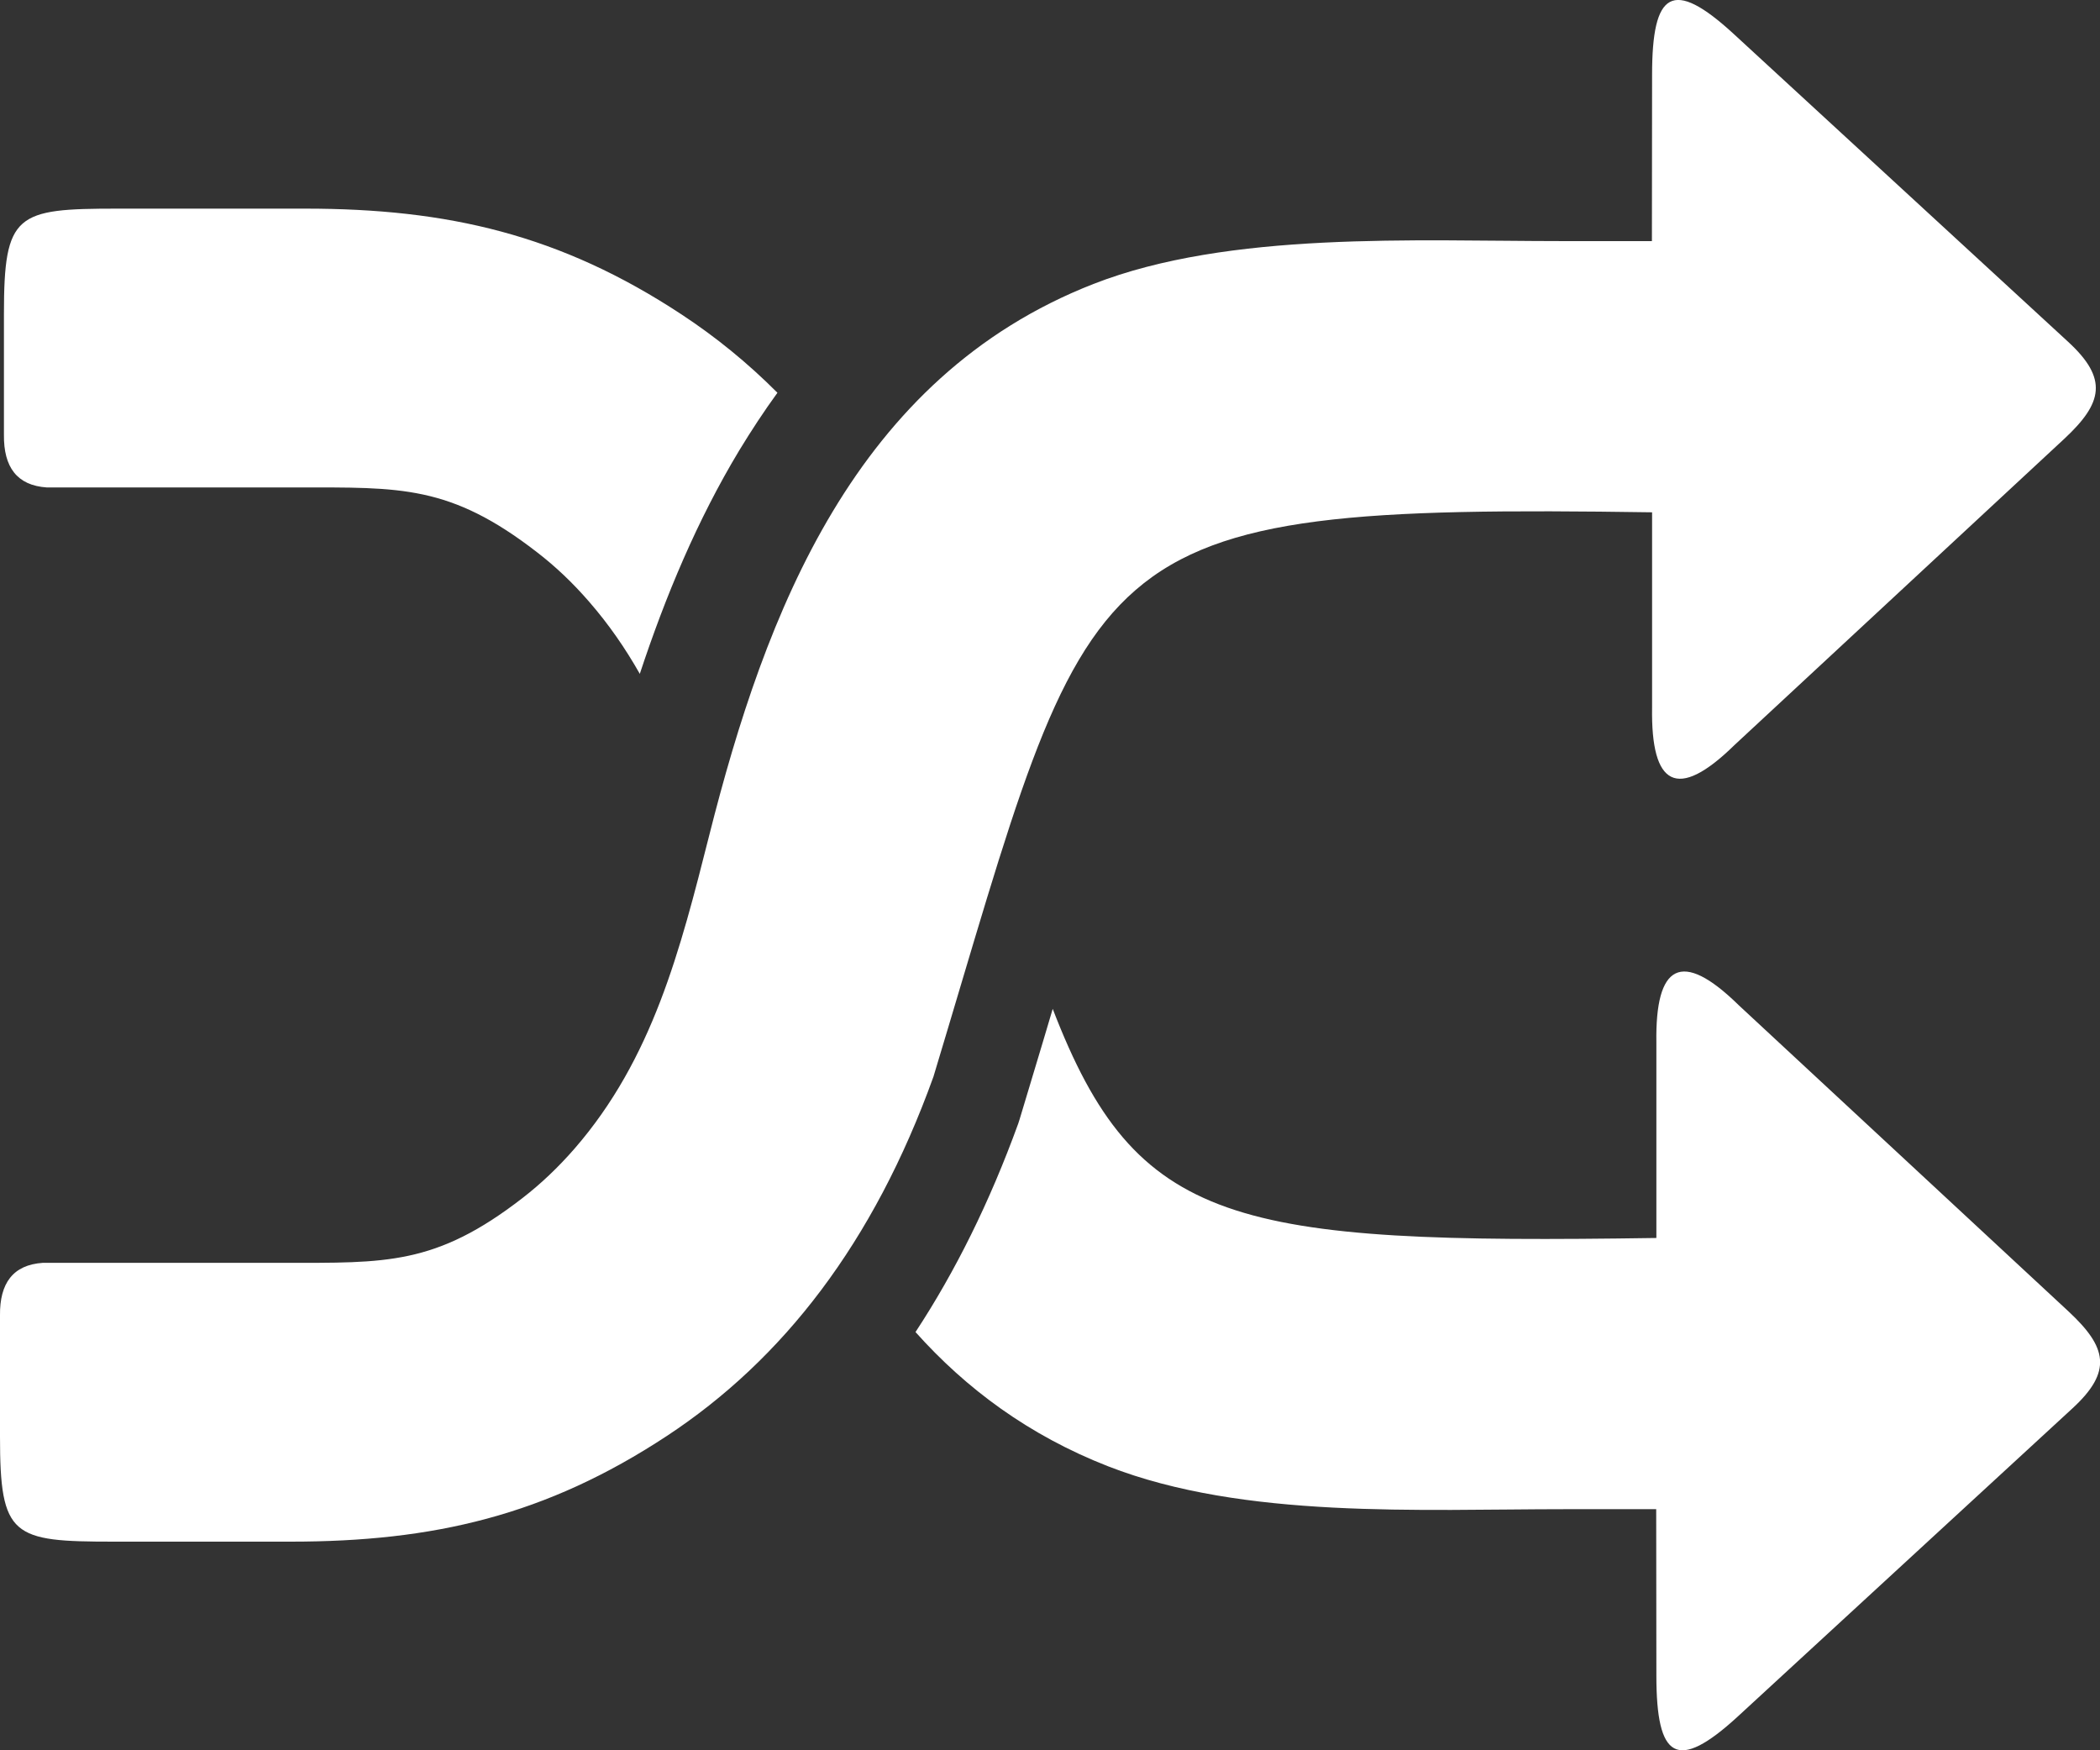 <svg width="24" height="20" viewBox="0 0 24 20" fill="none" xmlns="http://www.w3.org/2000/svg">
<rect x="0" y="0" width="24" height="20" fill="#333333" stroke="none"/>
<g clip-path="url(#clip0_6_62)">
<path fill-rule="evenodd" clip-rule="evenodd" d="M-4.88928e-05 15.031C-0.004 14.663 0.148 14.453 0.49 14.43H3.24C4.408 14.43 4.977 14.46 5.971 13.69C6.182 13.527 6.381 13.338 6.568 13.123C7.457 12.099 7.773 10.86 8.105 9.547C8.748 7 9.771 4.31 12.496 3.245C14.047 2.639 16.172 2.755 17.85 2.755H18.879L18.881 0.853C18.881 -0.095 19.111 -0.259 19.816 0.39L23.635 3.905C24.096 4.329 24.031 4.605 23.592 5.014L19.822 8.514C19.164 9.159 18.867 8.977 18.881 8.086V5.854C12.24 5.755 12.52 6.17 10.668 12.303C9.984 14.203 8.947 15.535 7.623 16.407C6.238 17.319 4.951 17.616 3.322 17.616H1.299C0.139 17.616 -4.88928e-05 17.563 -4.88928e-05 16.413V15.031ZM0.045 4.968C0.041 5.337 0.193 5.547 0.535 5.57H3.406C4.574 5.57 5.143 5.54 6.137 6.31C6.348 6.472 6.547 6.661 6.734 6.877C6.961 7.138 7.15 7.414 7.312 7.7C7.605 6.813 7.969 5.942 8.449 5.146C8.586 4.921 8.73 4.701 8.885 4.488C8.545 4.147 8.18 3.85 7.789 3.593C6.404 2.681 5.117 2.384 3.488 2.384H1.344C0.184 2.384 0.045 2.437 0.045 3.587V4.968V4.968ZM10.463 15.221C11.041 15.868 11.758 16.401 12.664 16.755C14.215 17.36 16.221 17.245 17.898 17.245H18.928L18.93 19.146C18.93 20.094 19.16 20.259 19.865 19.61L23.683 16.095C24.145 15.671 24.08 15.395 23.641 14.986L19.871 11.486C19.213 10.841 18.916 11.022 18.93 11.914V14.146C14.09 14.218 12.988 14.015 12.031 11.528C11.979 11.705 11.906 11.95 11.654 12.786C11.648 12.805 11.643 12.822 11.637 12.839C11.31 13.739 10.918 14.528 10.463 15.221Z" fill="white"/>
</g>
<defs>
<clipPath id="clip0_6_62">
<rect width="24" height="20" fill="white"/>
</clipPath>
</defs>
</svg>
